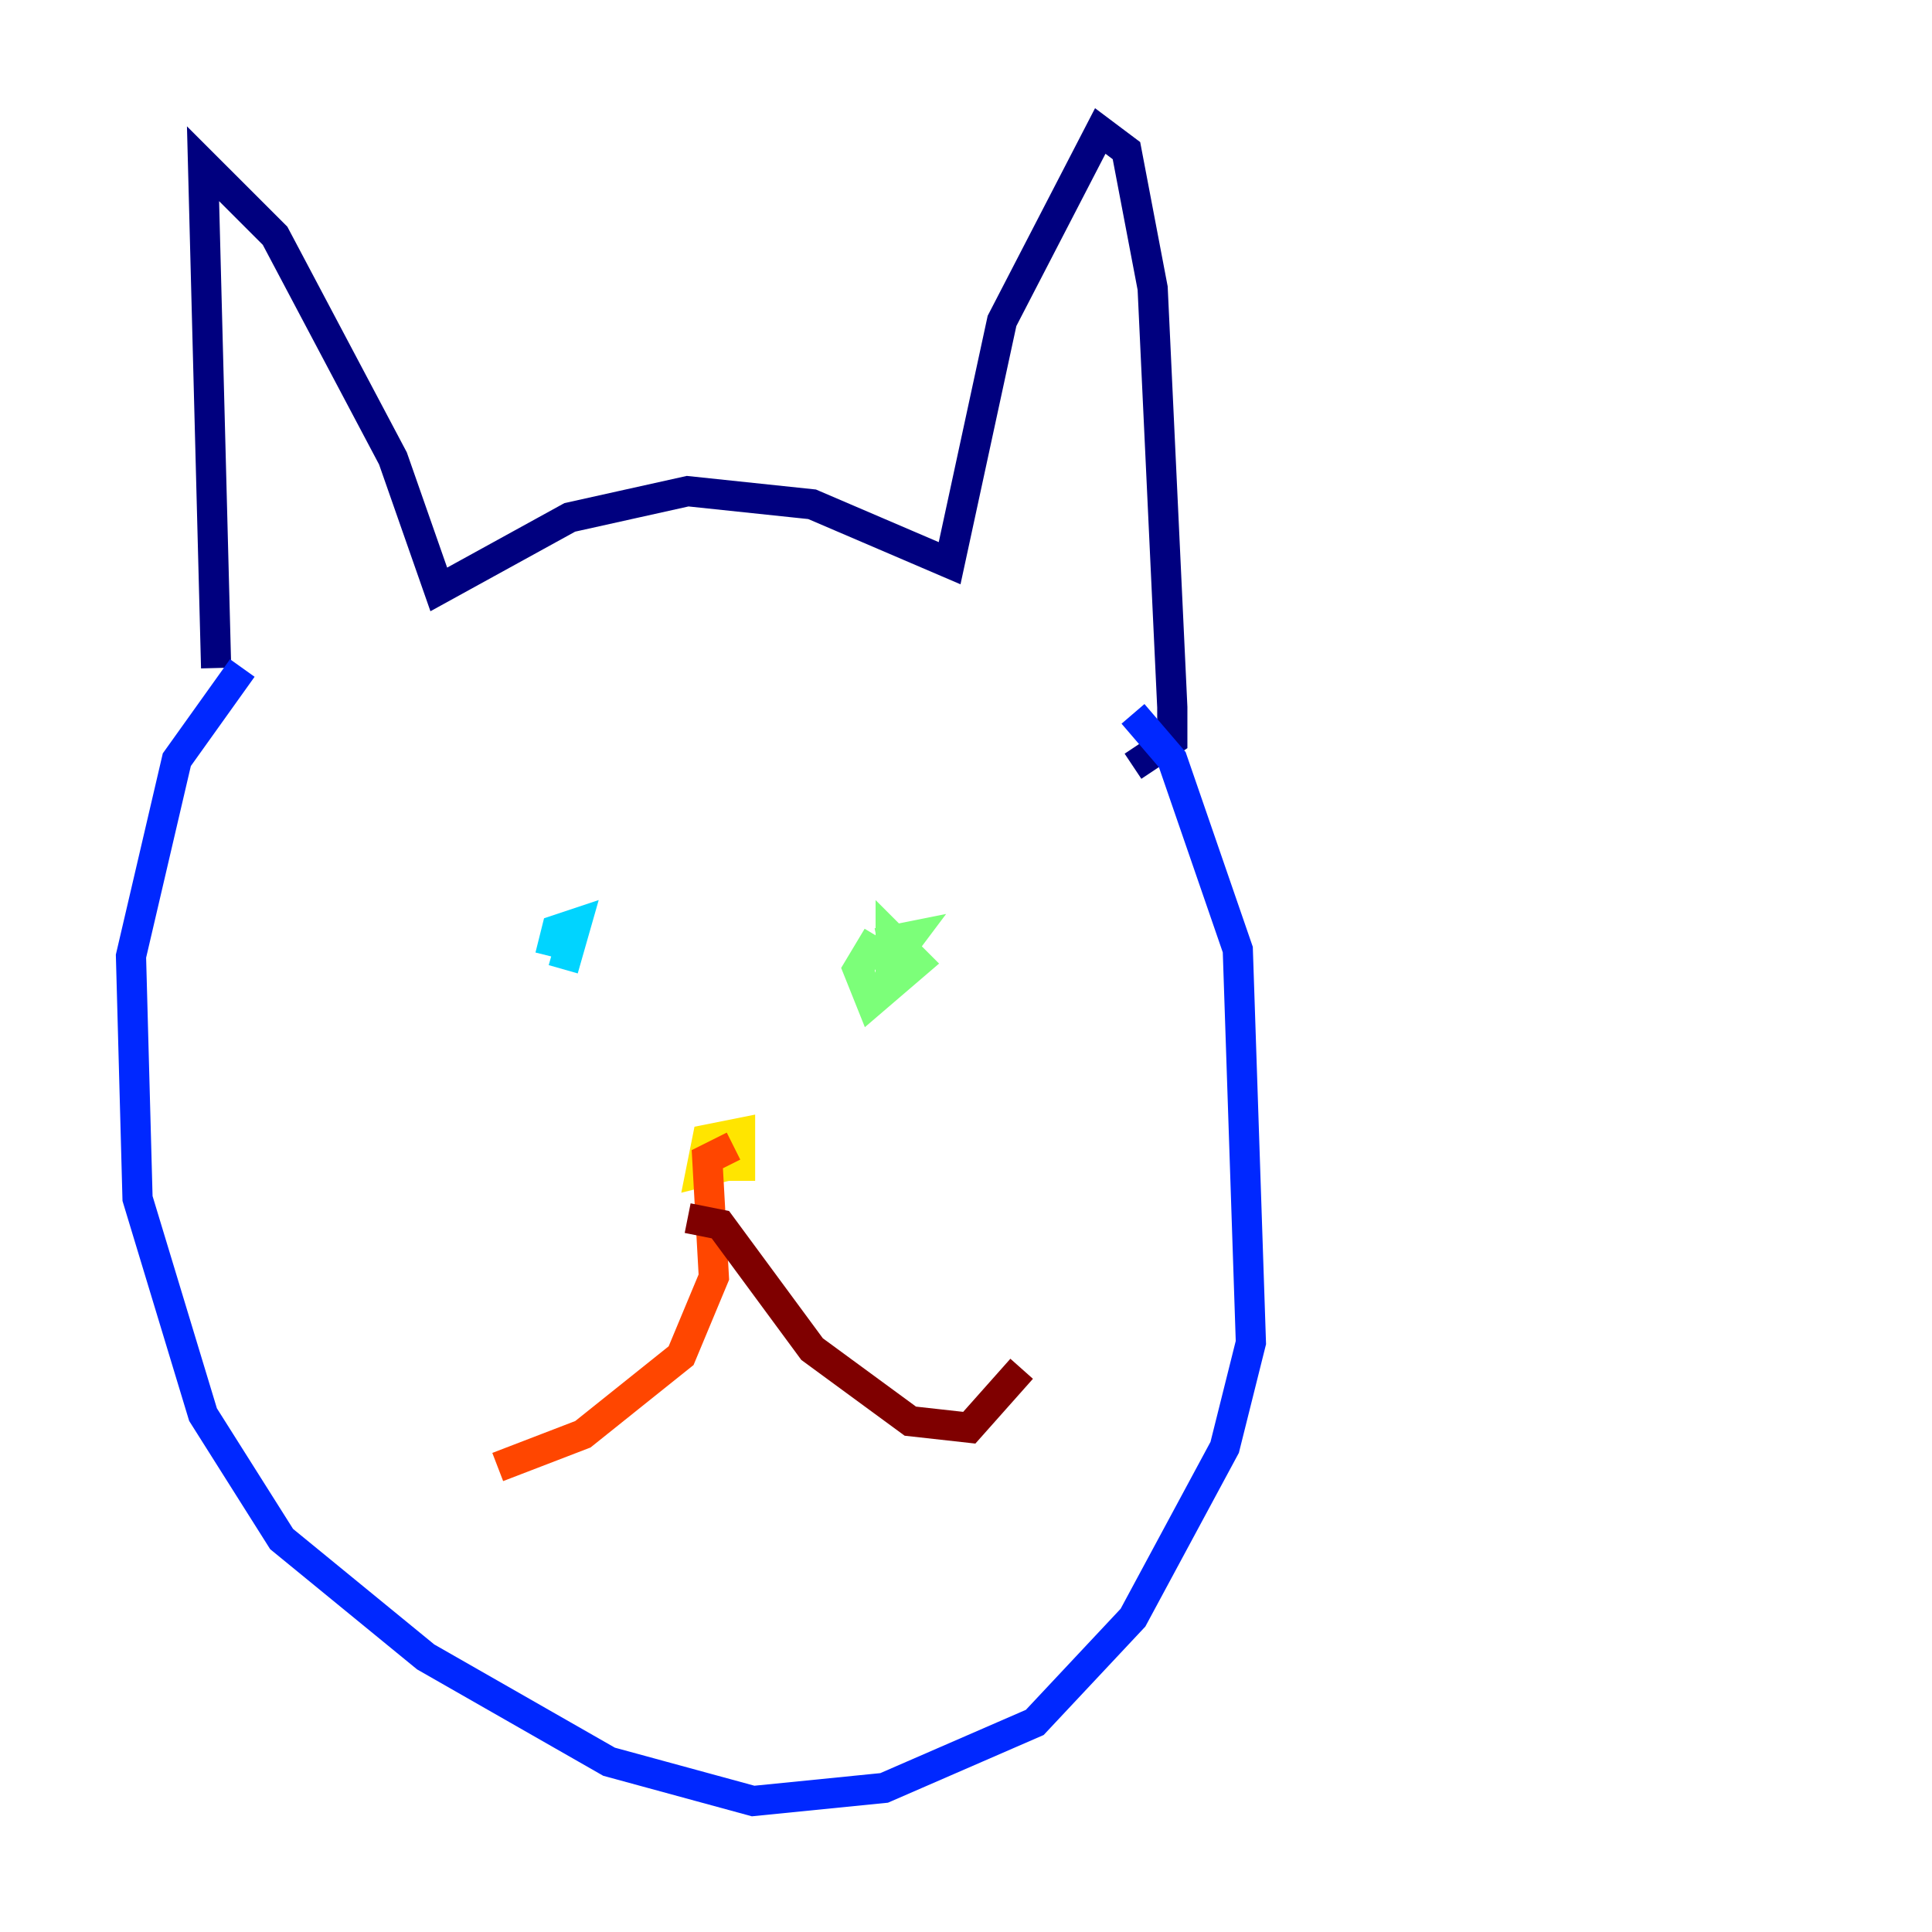<?xml version="1.0" encoding="utf-8" ?>
<svg baseProfile="tiny" height="128" version="1.2" viewBox="0,0,128,128" width="128" xmlns="http://www.w3.org/2000/svg" xmlns:ev="http://www.w3.org/2001/xml-events" xmlns:xlink="http://www.w3.org/1999/xlink"><defs /><polyline fill="none" points="14.319,44.258 13.451,10.848 18.224,15.62 26.034,30.373 29.071,39.051 37.749,34.278 45.559,32.542 53.803,33.41 62.915,37.315 66.386,21.261 72.895,8.678 74.63,9.98 76.366,19.091 77.668,46.861 77.668,49.031 75.064,50.766" stroke="#00007f" stroke-width="2" /><polyline fill="none" points="16.054,44.258 11.715,50.332 8.678,63.349 9.112,79.403 13.451,93.722 18.658,101.966 28.203,109.776 40.352,116.719 49.898,119.322 58.576,118.454 68.556,114.115 75.064,107.173 81.139,95.891 82.875,88.949 82.007,62.915 77.668,50.332 75.064,47.295" stroke="#0028ff" stroke-width="2" /><polyline fill="none" points="37.315,64.217 38.183,61.18 36.881,61.614 36.447,63.349" stroke="#00d4ff" stroke-width="2" /><polyline fill="none" points="58.142,62.047 56.841,64.217 57.709,66.386 60.746,63.783 59.01,62.047 59.01,63.783 60.312,62.047 58.142,62.481" stroke="#7cff79" stroke-width="2" /><polyline fill="none" points="47.295,77.234 49.031,77.234 49.031,75.064 46.861,75.498 46.427,77.668 48.163,77.234" stroke="#ffe500" stroke-width="2" /><polyline fill="none" points="48.597,75.932 46.861,76.8 47.295,84.61 45.125,89.817 38.617,95.024 32.976,97.193" stroke="#ff4600" stroke-width="2" /><polyline fill="none" points="45.559,80.705 47.729,81.139 53.803,89.383 60.312,94.156 64.217,94.59 67.688,90.685" stroke="#7f0000" stroke-width="2" /></svg>